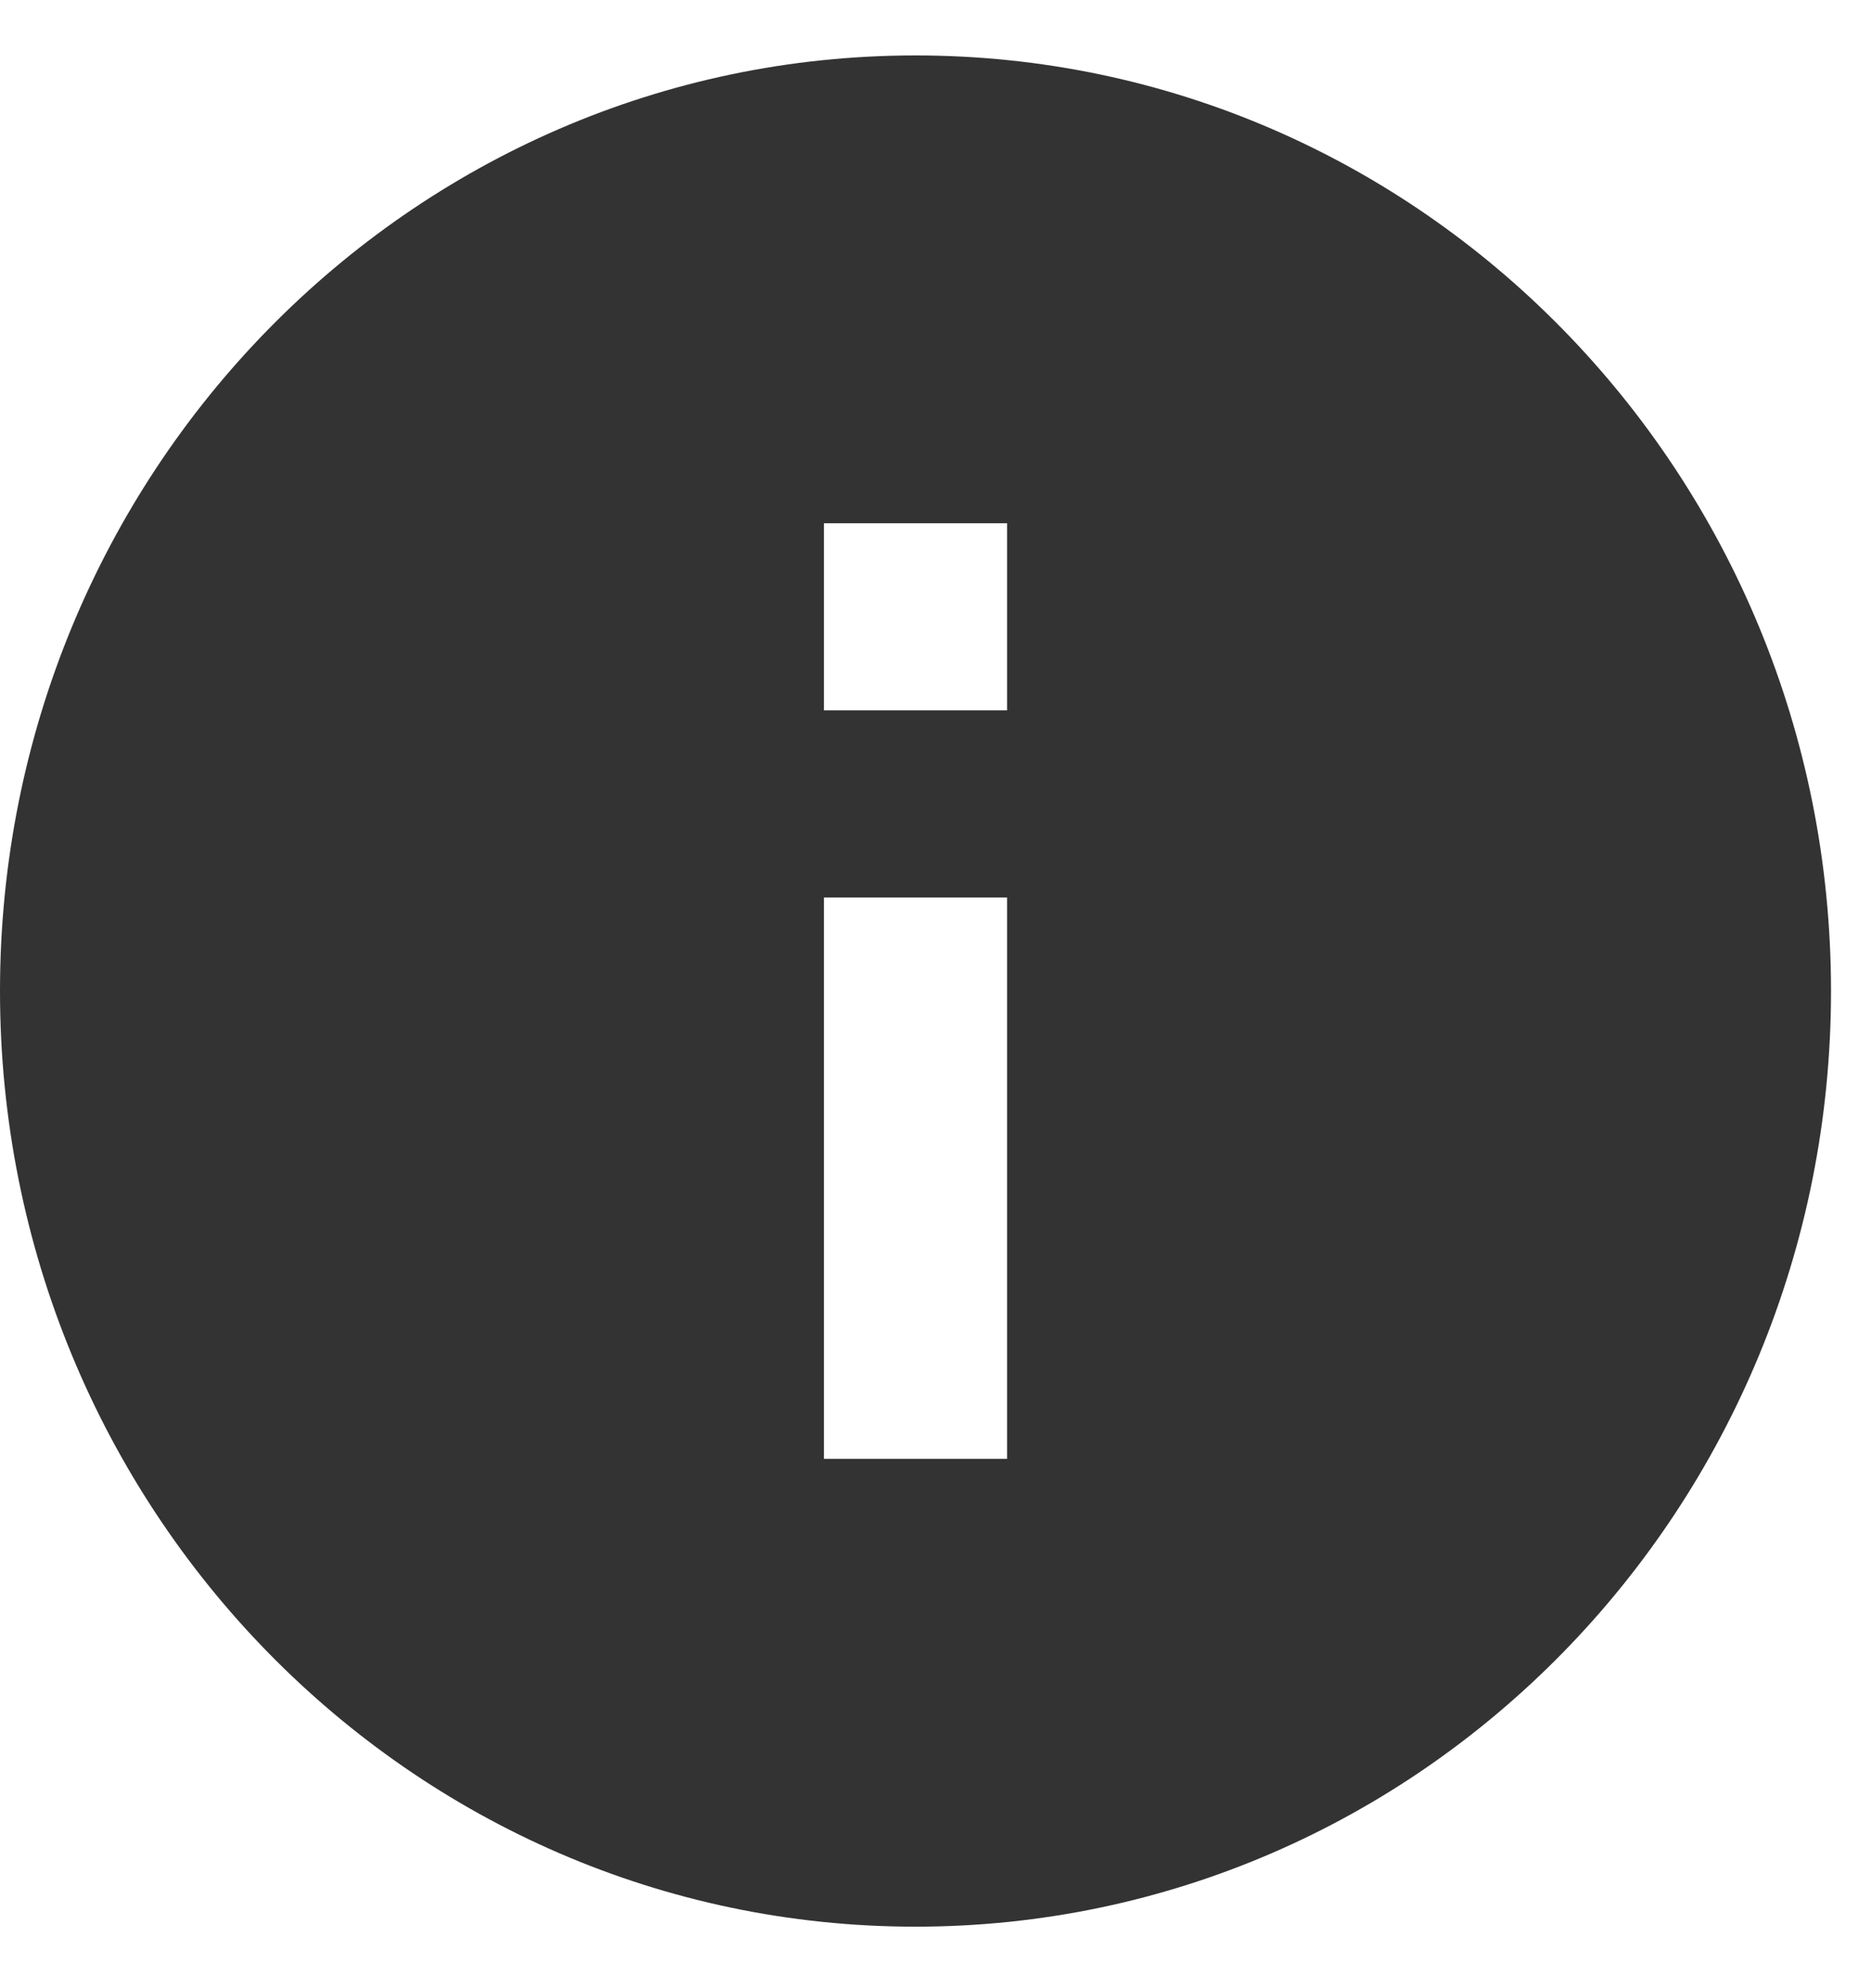 <svg width="16" height="17" viewBox="0 0 16 17" fill="none" xmlns="http://www.w3.org/2000/svg">
<path d="M7.829 16.474C3.505 16.474 0 12.892 0 8.474C0 4.055 3.505 0.474 7.829 0.474C12.153 0.474 15.658 4.055 15.658 8.474C15.658 12.892 12.153 16.474 7.829 16.474ZM7.046 7.674V12.474H8.612V7.674H7.046ZM7.046 4.474V6.074H8.612V4.474H7.046Z" fill="black" fill-opacity="0.8"/>
</svg>
